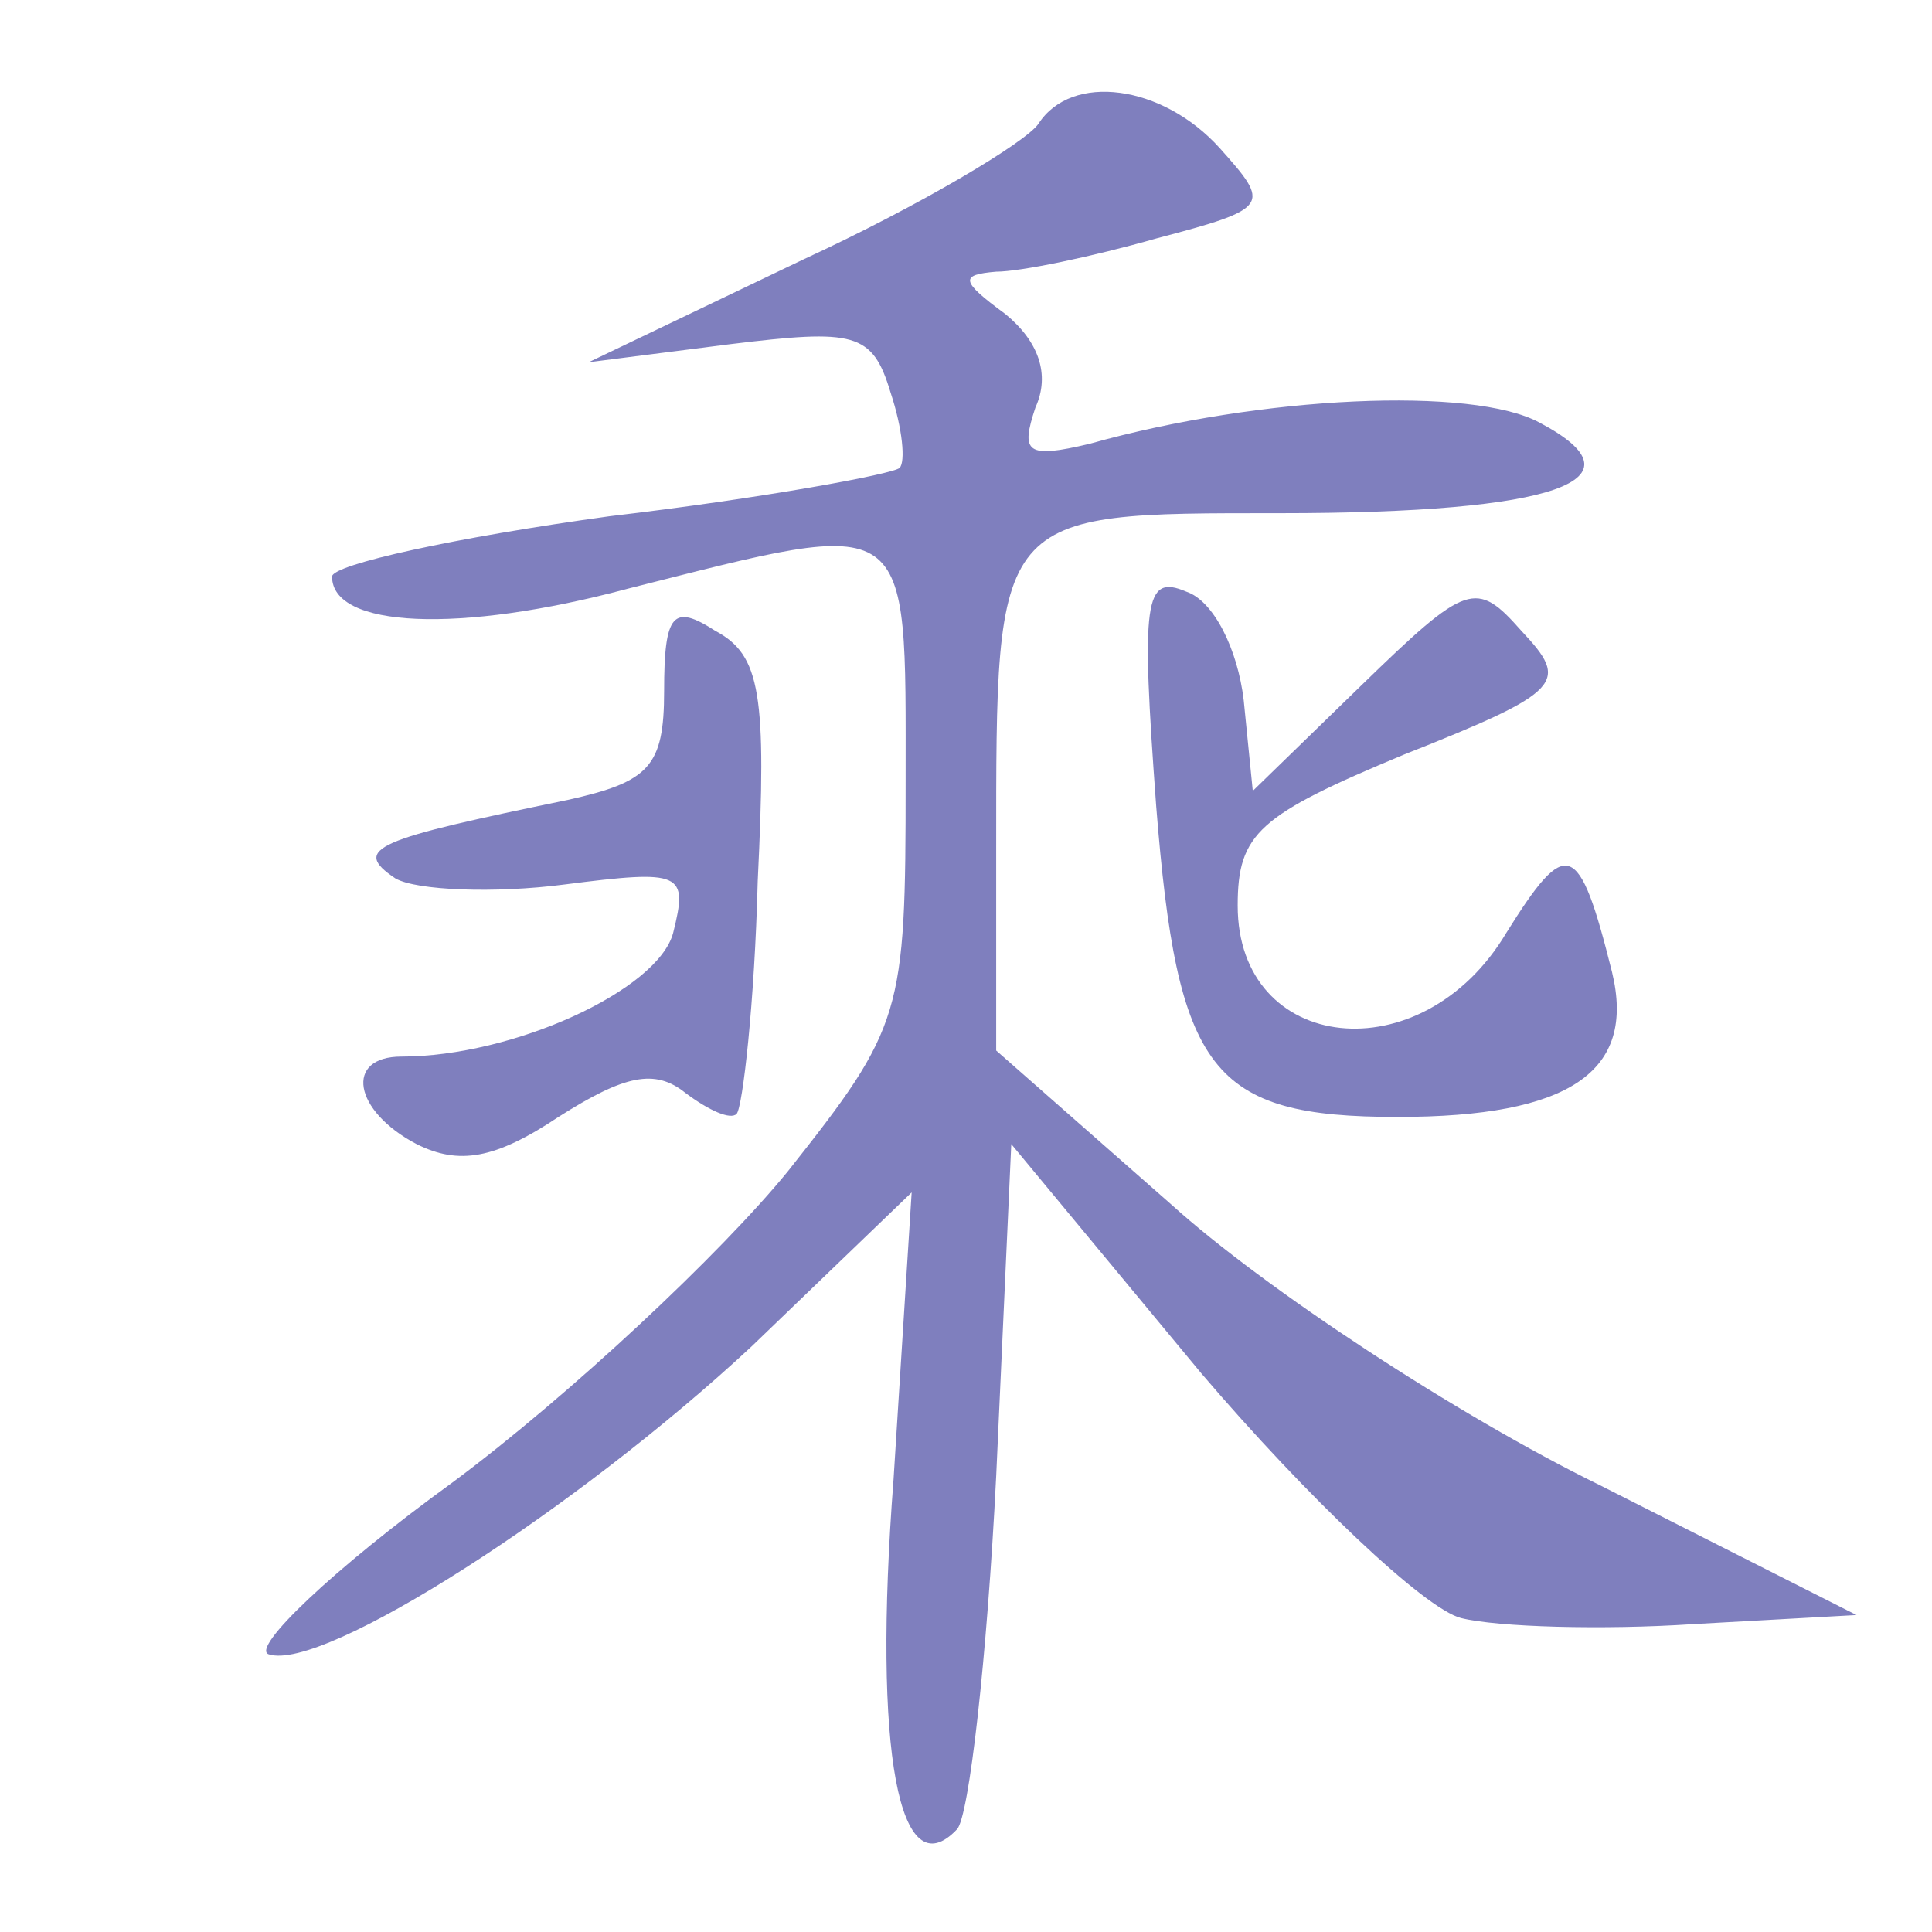 <?xml version="1.0" standalone="no"?>
<!DOCTYPE svg PUBLIC "-//W3C//DTD SVG 20010904//EN"
 "http://www.w3.org/TR/2001/REC-SVG-20010904/DTD/svg10.dtd">
<svg version="1.0" xmlns="http://www.w3.org/2000/svg"
 width="64pt" height="64pt" viewBox="0 0 64 64"
 preserveAspectRatio="xMidYMid meet">
<g fill-opacity="0.5"><g transform="translate(0,64) scale(0.1,-0.1)"
fill="#00007f" stroke="none">
<path d="M344 599 c-4 -6 -39 -27 -78 -45 l-71 -34 47 6 c41 5 47 4 53 -16 4
-12 5 -23 3 -25 -2 -2 -45 -10 -96 -16 -51 -7 -92 -16 -92 -20 0 -17 42 -19
98 -4 95 24 92 26 92 -64 0 -77 -1 -81 -39 -129 -22 -27 -72 -74 -111 -103
-40 -29 -67 -55 -61 -57 18 -6 102 48 160 102 l53 51 -6 -95 c-7 -91 2 -136
21 -116 4 4 10 57 13 117 l5 110 63 -76 c35 -41 74 -78 86 -81 12 -3 47 -4 77
-2 l54 3 -85 43 c-47 23 -111 65 -142 93 l-58 51 0 66 c0 113 -1 112 94 112
92 0 122 11 86 30 -22 12 -92 9 -149 -7 -21 -5 -23 -3 -18 12 5 11 1 22 -10
31 -15 11 -15 13 -3 14 8 0 32 5 53 11 38 10 38 11 21 30 -19 21 -49 25 -60 8z"/>
<path d="M383 373 c7 -88 18 -103 80 -103 57 0 79 15 71 48 -11 44 -15 45 -35
13 -28 -47 -89 -40 -89 9 0 24 7 30 55 50 53 21 55 24 39 41 -15 17 -18 16
-53 -18 l-36 -35 -3 30 c-2 17 -10 33 -19 36 -14 6 -15 -3 -10 -71z"/>
<path d="M220 411 c0 -25 -5 -30 -32 -36 -63 -13 -72 -16 -57 -26 7 -4 33 -5
56 -2 39 5 41 4 36 -16 -5 -19 -53 -41 -90 -41 -19 0 -16 -18 5 -29 14 -7 26
-5 47 9 22 14 32 16 42 8 8 -6 15 -9 17 -7 2 2 6 37 7 77 3 62 1 75 -14 83
-14 9 -17 6 -17 -20z"/>
</g>
</g></svg>
